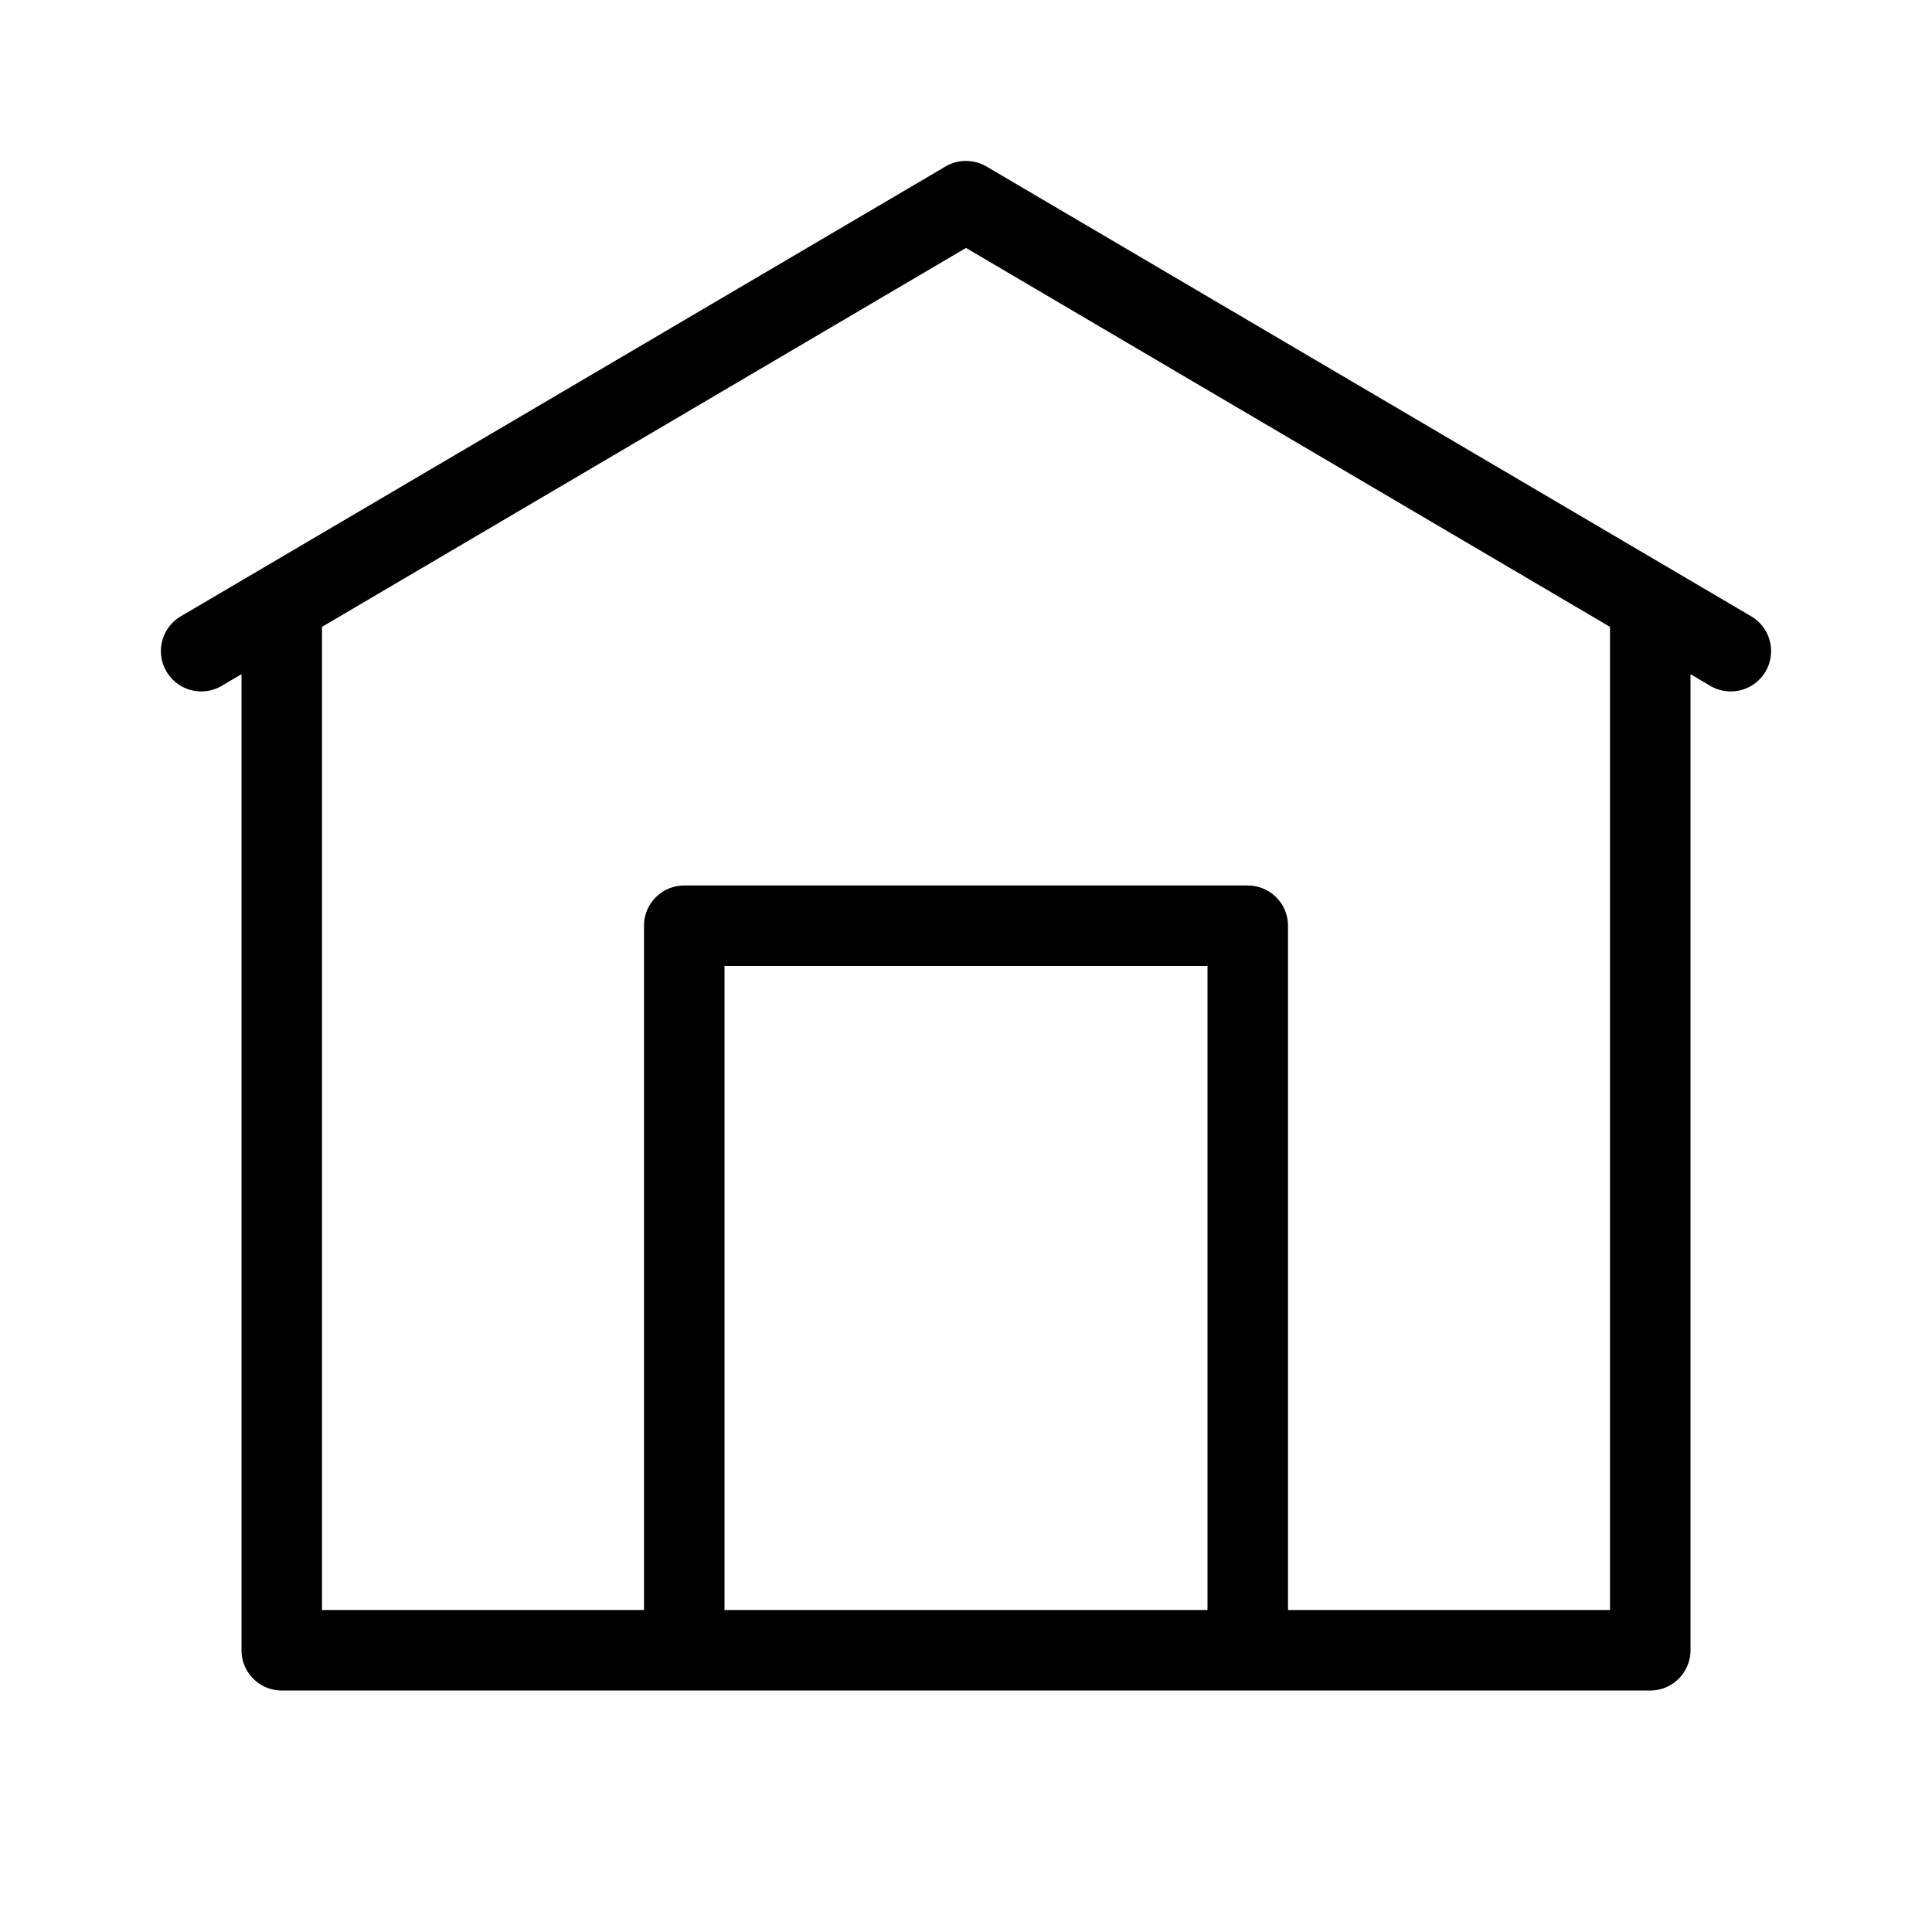 <svg xmlns="http://www.w3.org/2000/svg"  viewBox="0 0 24 24" width="24px" height="24px"><path d="M 11.965 2 A 0.5 0.5 0 0 0 11.746 2.068 L 2.246 7.656 A 0.501 0.501 0 1 0 2.754 8.52 L 3 8.375 L 3 20.5 A 0.5 0.5 0 0 0 3.5 21 L 20.5 21 A 0.5 0.5 0 0 0 21 20.5 L 21 8.375 L 21.246 8.52 A 0.501 0.501 0 0 0 21.754 7.656 L 12.254 2.068 A 0.5 0.5 0 0 0 12.016 2 A 0.5 0.5 0 0 0 11.965 2 z M 12 3.08 L 20 7.787 L 20 20 L 16 20 L 16 11.5 A 0.5 0.5 0 0 0 15.5 11 L 8.5 11 A 0.5 0.5 0 0 0 8 11.5 L 8 20 L 4 20 L 4 7.787 L 12 3.08 z M 9 12 L 15 12 L 15 20 L 9 20 L 9 12 z"/></svg>